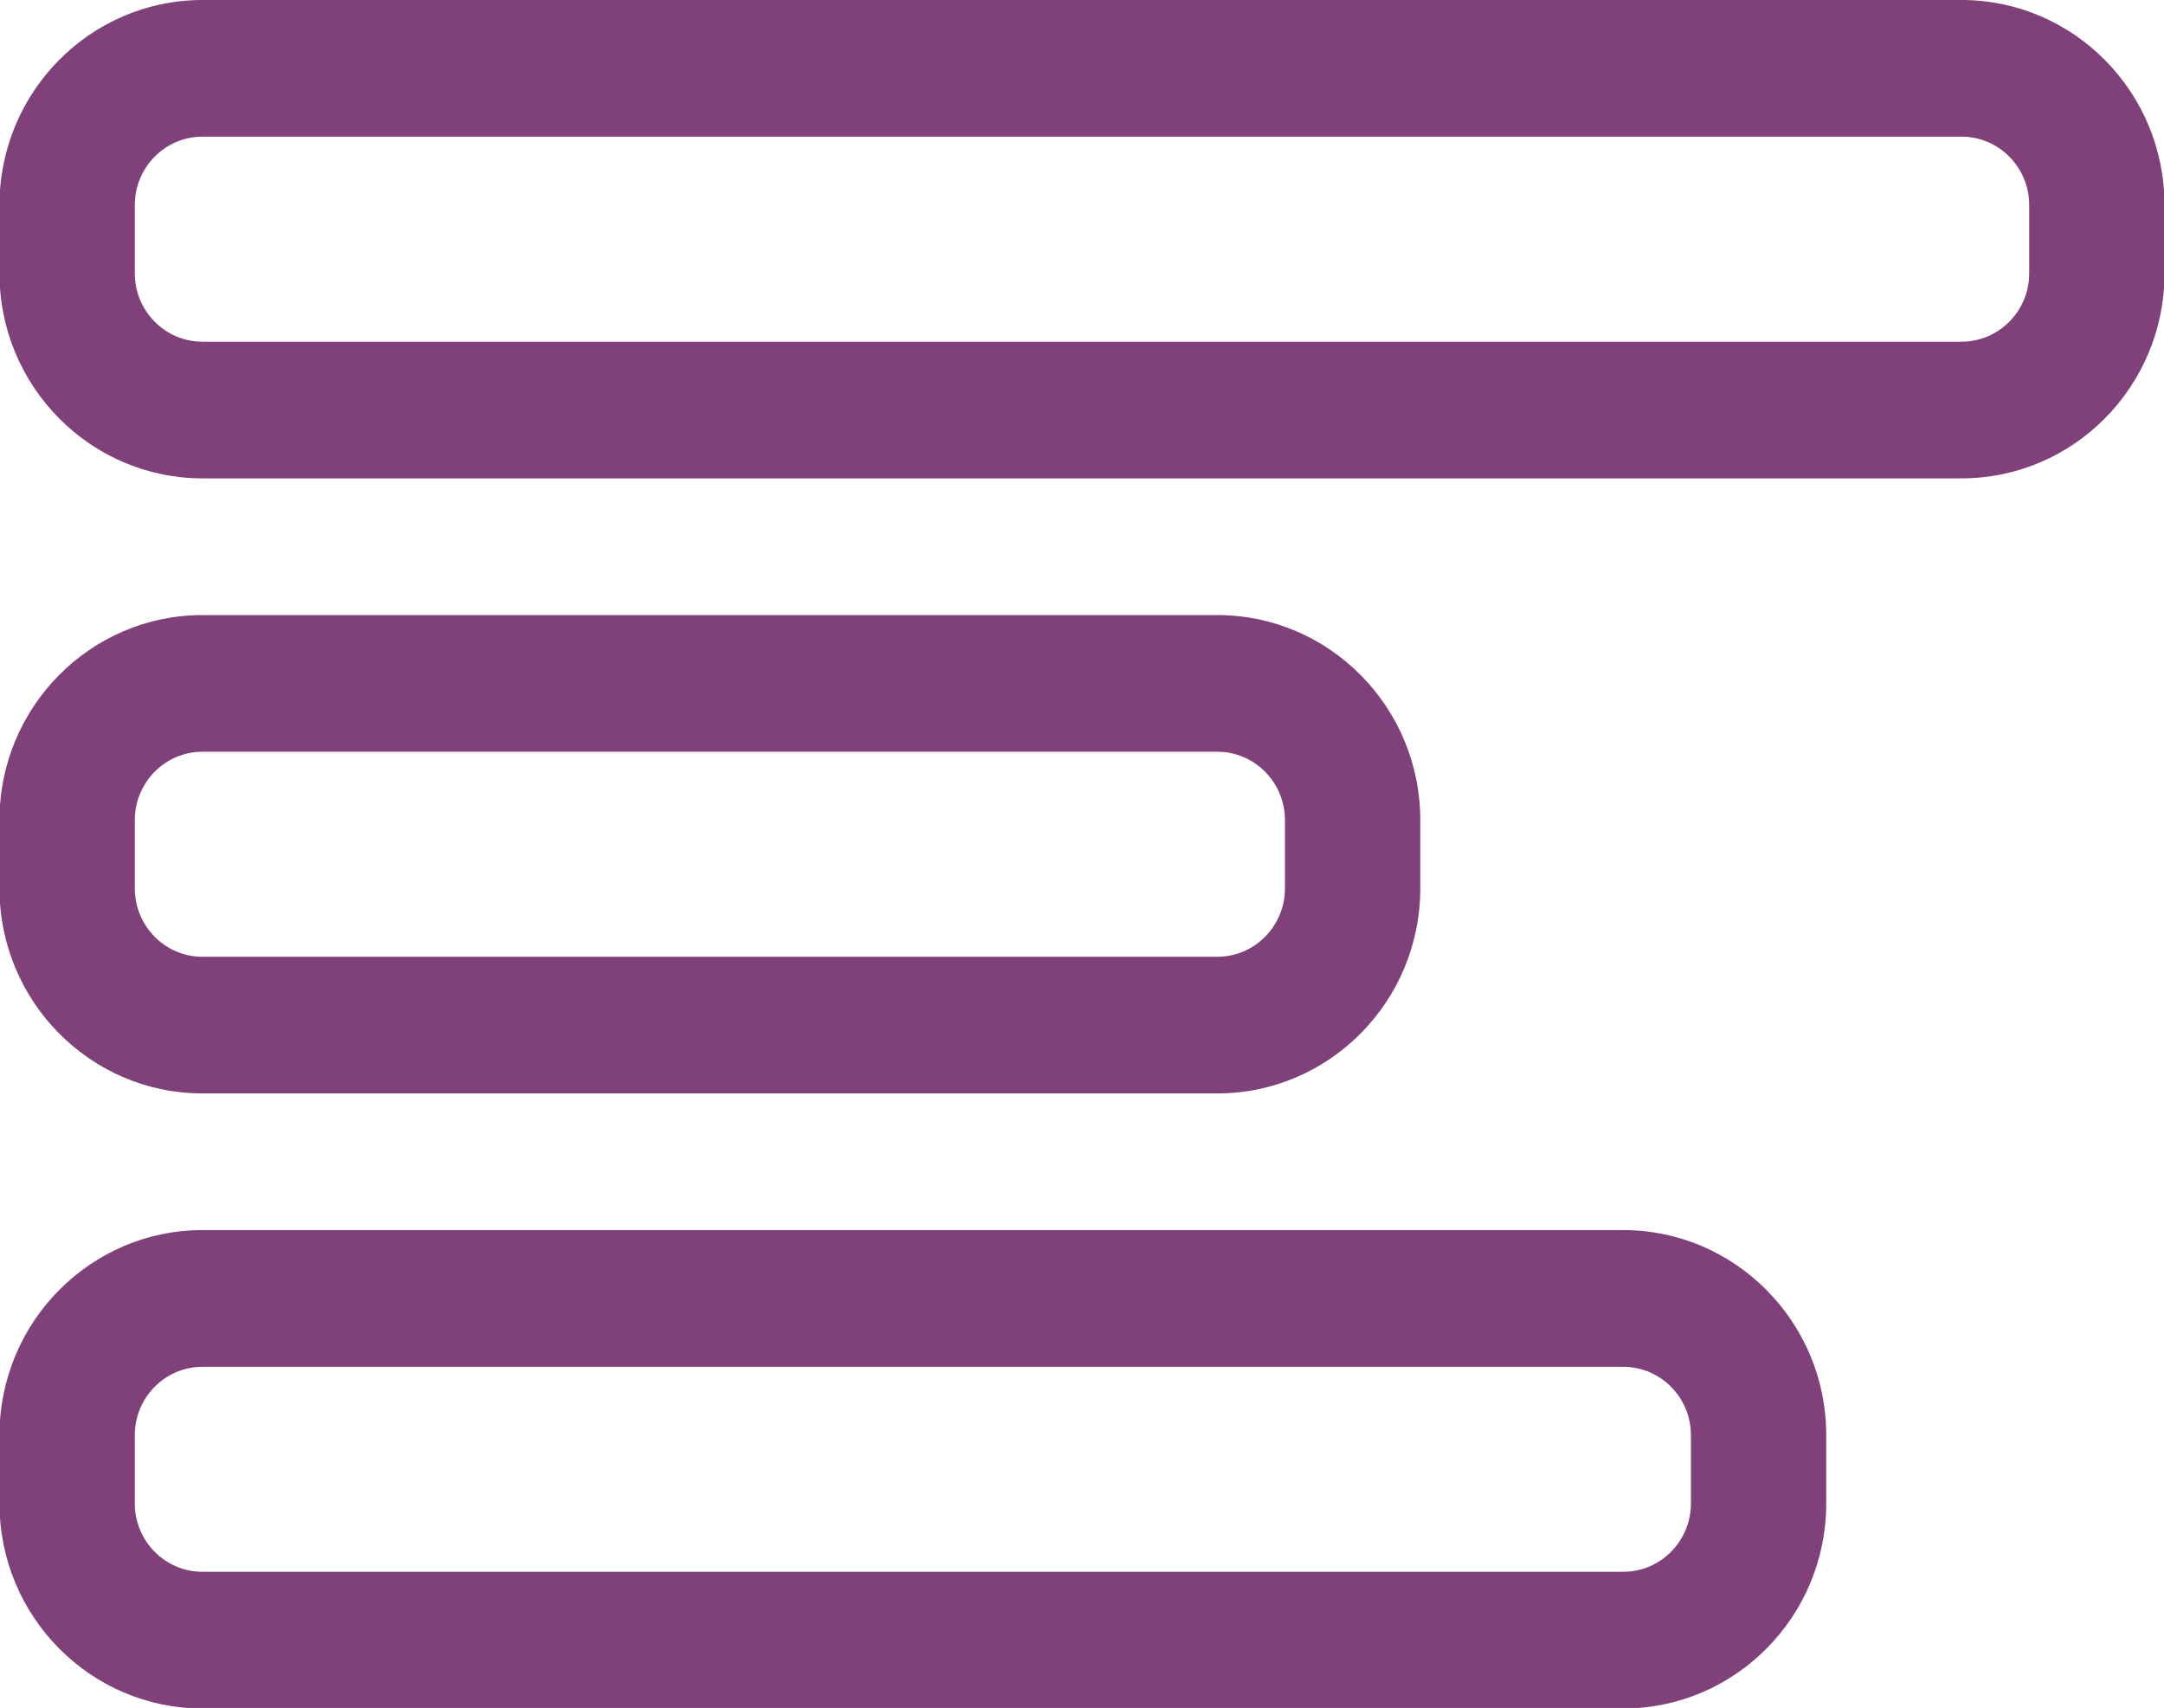 <svg xmlns="http://www.w3.org/2000/svg" xmlns:xlink="http://www.w3.org/1999/xlink" preserveAspectRatio="xMidYMid" width="37.66" height="29.72" viewBox="0 0 37.66 29.72">
  <defs>
    <style>
      .cls-1 {
        fill: #80407a;
        fill-rule: evenodd;
      }
    </style>
  </defs>
  <path d="M34.137,8.324 L3.523,8.324 C1.575,8.324 -0.009,6.724 -0.009,4.757 L-0.009,3.568 C-0.009,1.600 1.575,-0.000 3.523,-0.000 L34.137,-0.000 C36.084,-0.000 37.669,1.600 37.669,3.568 L37.669,4.757 C37.669,6.724 36.084,8.324 34.137,8.324 ZM35.314,3.568 C35.314,2.912 34.786,2.378 34.137,2.378 L3.523,2.378 C2.874,2.378 2.346,2.912 2.346,3.568 L2.346,4.757 C2.346,5.412 2.874,5.946 3.523,5.946 L34.137,5.946 C34.786,5.946 35.314,5.412 35.314,4.757 L35.314,3.568 ZM3.523,10.703 L21.185,10.703 C23.133,10.703 24.717,12.303 24.717,14.270 L24.717,15.459 C24.717,17.427 23.133,19.027 21.185,19.027 L3.523,19.027 C1.575,19.027 -0.009,17.427 -0.009,15.459 L-0.009,14.270 C-0.009,12.303 1.575,10.703 3.523,10.703 ZM2.346,15.459 C2.346,16.115 2.874,16.649 3.523,16.649 L21.185,16.649 C21.834,16.649 22.362,16.115 22.362,15.459 L22.362,14.270 C22.362,13.615 21.834,13.081 21.185,13.081 L3.523,13.081 C2.874,13.081 2.346,13.615 2.346,14.270 L2.346,15.459 ZM3.523,21.405 L28.249,21.405 C30.197,21.405 31.782,23.006 31.782,24.973 L31.782,26.162 C31.782,28.129 30.197,29.730 28.249,29.730 L3.523,29.730 C1.575,29.730 -0.009,28.129 -0.009,26.162 L-0.009,24.973 C-0.009,23.006 1.575,21.405 3.523,21.405 ZM2.346,26.162 C2.346,26.818 2.874,27.351 3.523,27.351 L28.249,27.351 C28.899,27.351 29.427,26.818 29.427,26.162 L29.427,24.973 C29.427,24.317 28.899,23.784 28.249,23.784 L3.523,23.784 C2.874,23.784 2.346,24.317 2.346,24.973 L2.346,26.162 Z" class="cls-1"/>
</svg>
